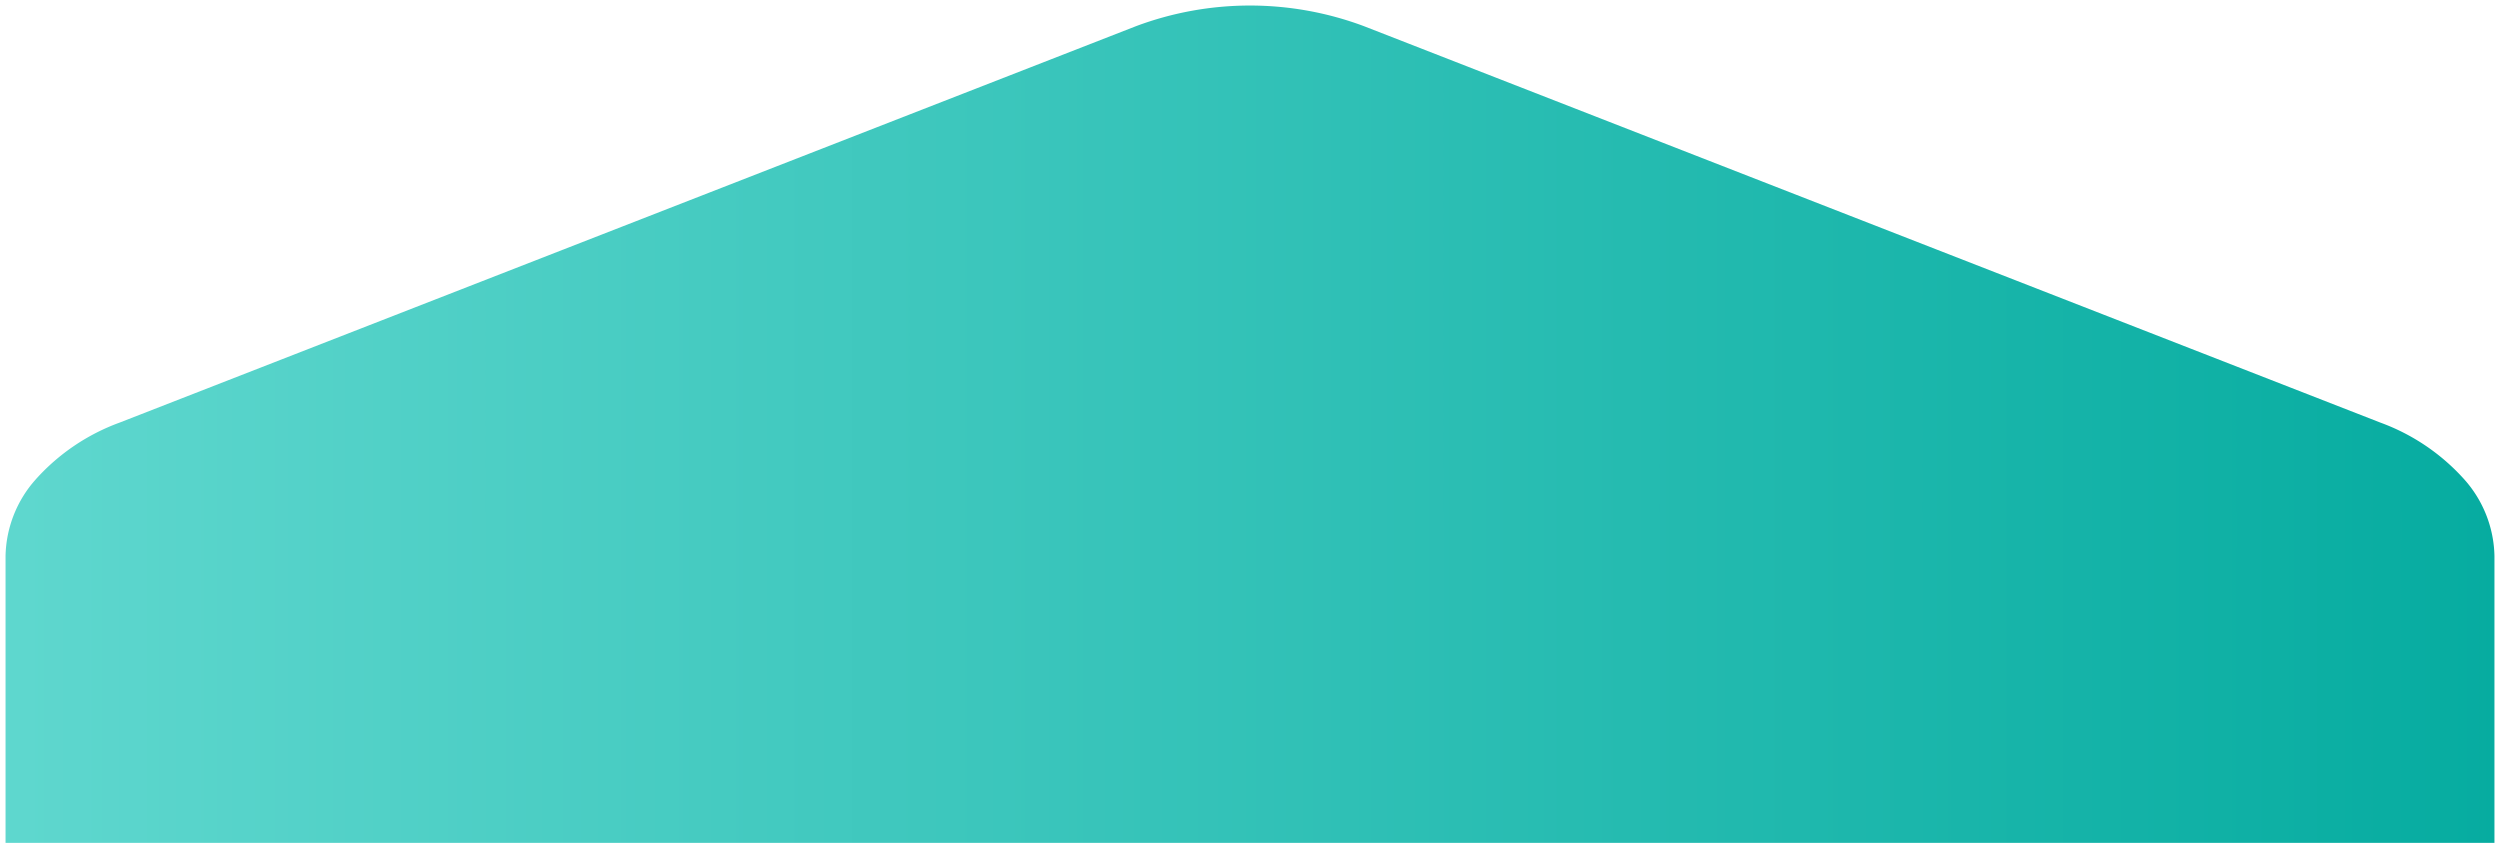 <svg xmlns="http://www.w3.org/2000/svg" xmlns:xlink="http://www.w3.org/1999/xlink" width="225.418" height="76.499" viewBox="0 0 225.418 76.499">
  <defs>
    <linearGradient id="linear-gradient" x1="-0.379" y1="0.61" x2="1.063" y2="0.61" gradientUnits="objectBoundingBox">
      <stop offset="0" stop-color="#81e8e0"/>
      <stop offset="1" stop-color="#00a99d"/>
    </linearGradient>
  </defs>
  <path id="Subtraction_1" data-name="Subtraction 1" d="M224.418,75.5H0V49.63a10.681,10.681,0,0,1,2.753-6.94,18.835,18.835,0,0,1,7.521-5.081l91.66-35.75a29.313,29.313,0,0,1,20.549,0l91.661,35.75a18.838,18.838,0,0,1,7.521,5.081,10.68,10.68,0,0,1,2.753,6.94V75.5Z" transform="translate(0.5 0.5)" stroke="rgba(0,0,0,0)" stroke-miterlimit="10" stroke-width="1" fill="url(#linear-gradient)"/>
</svg>
